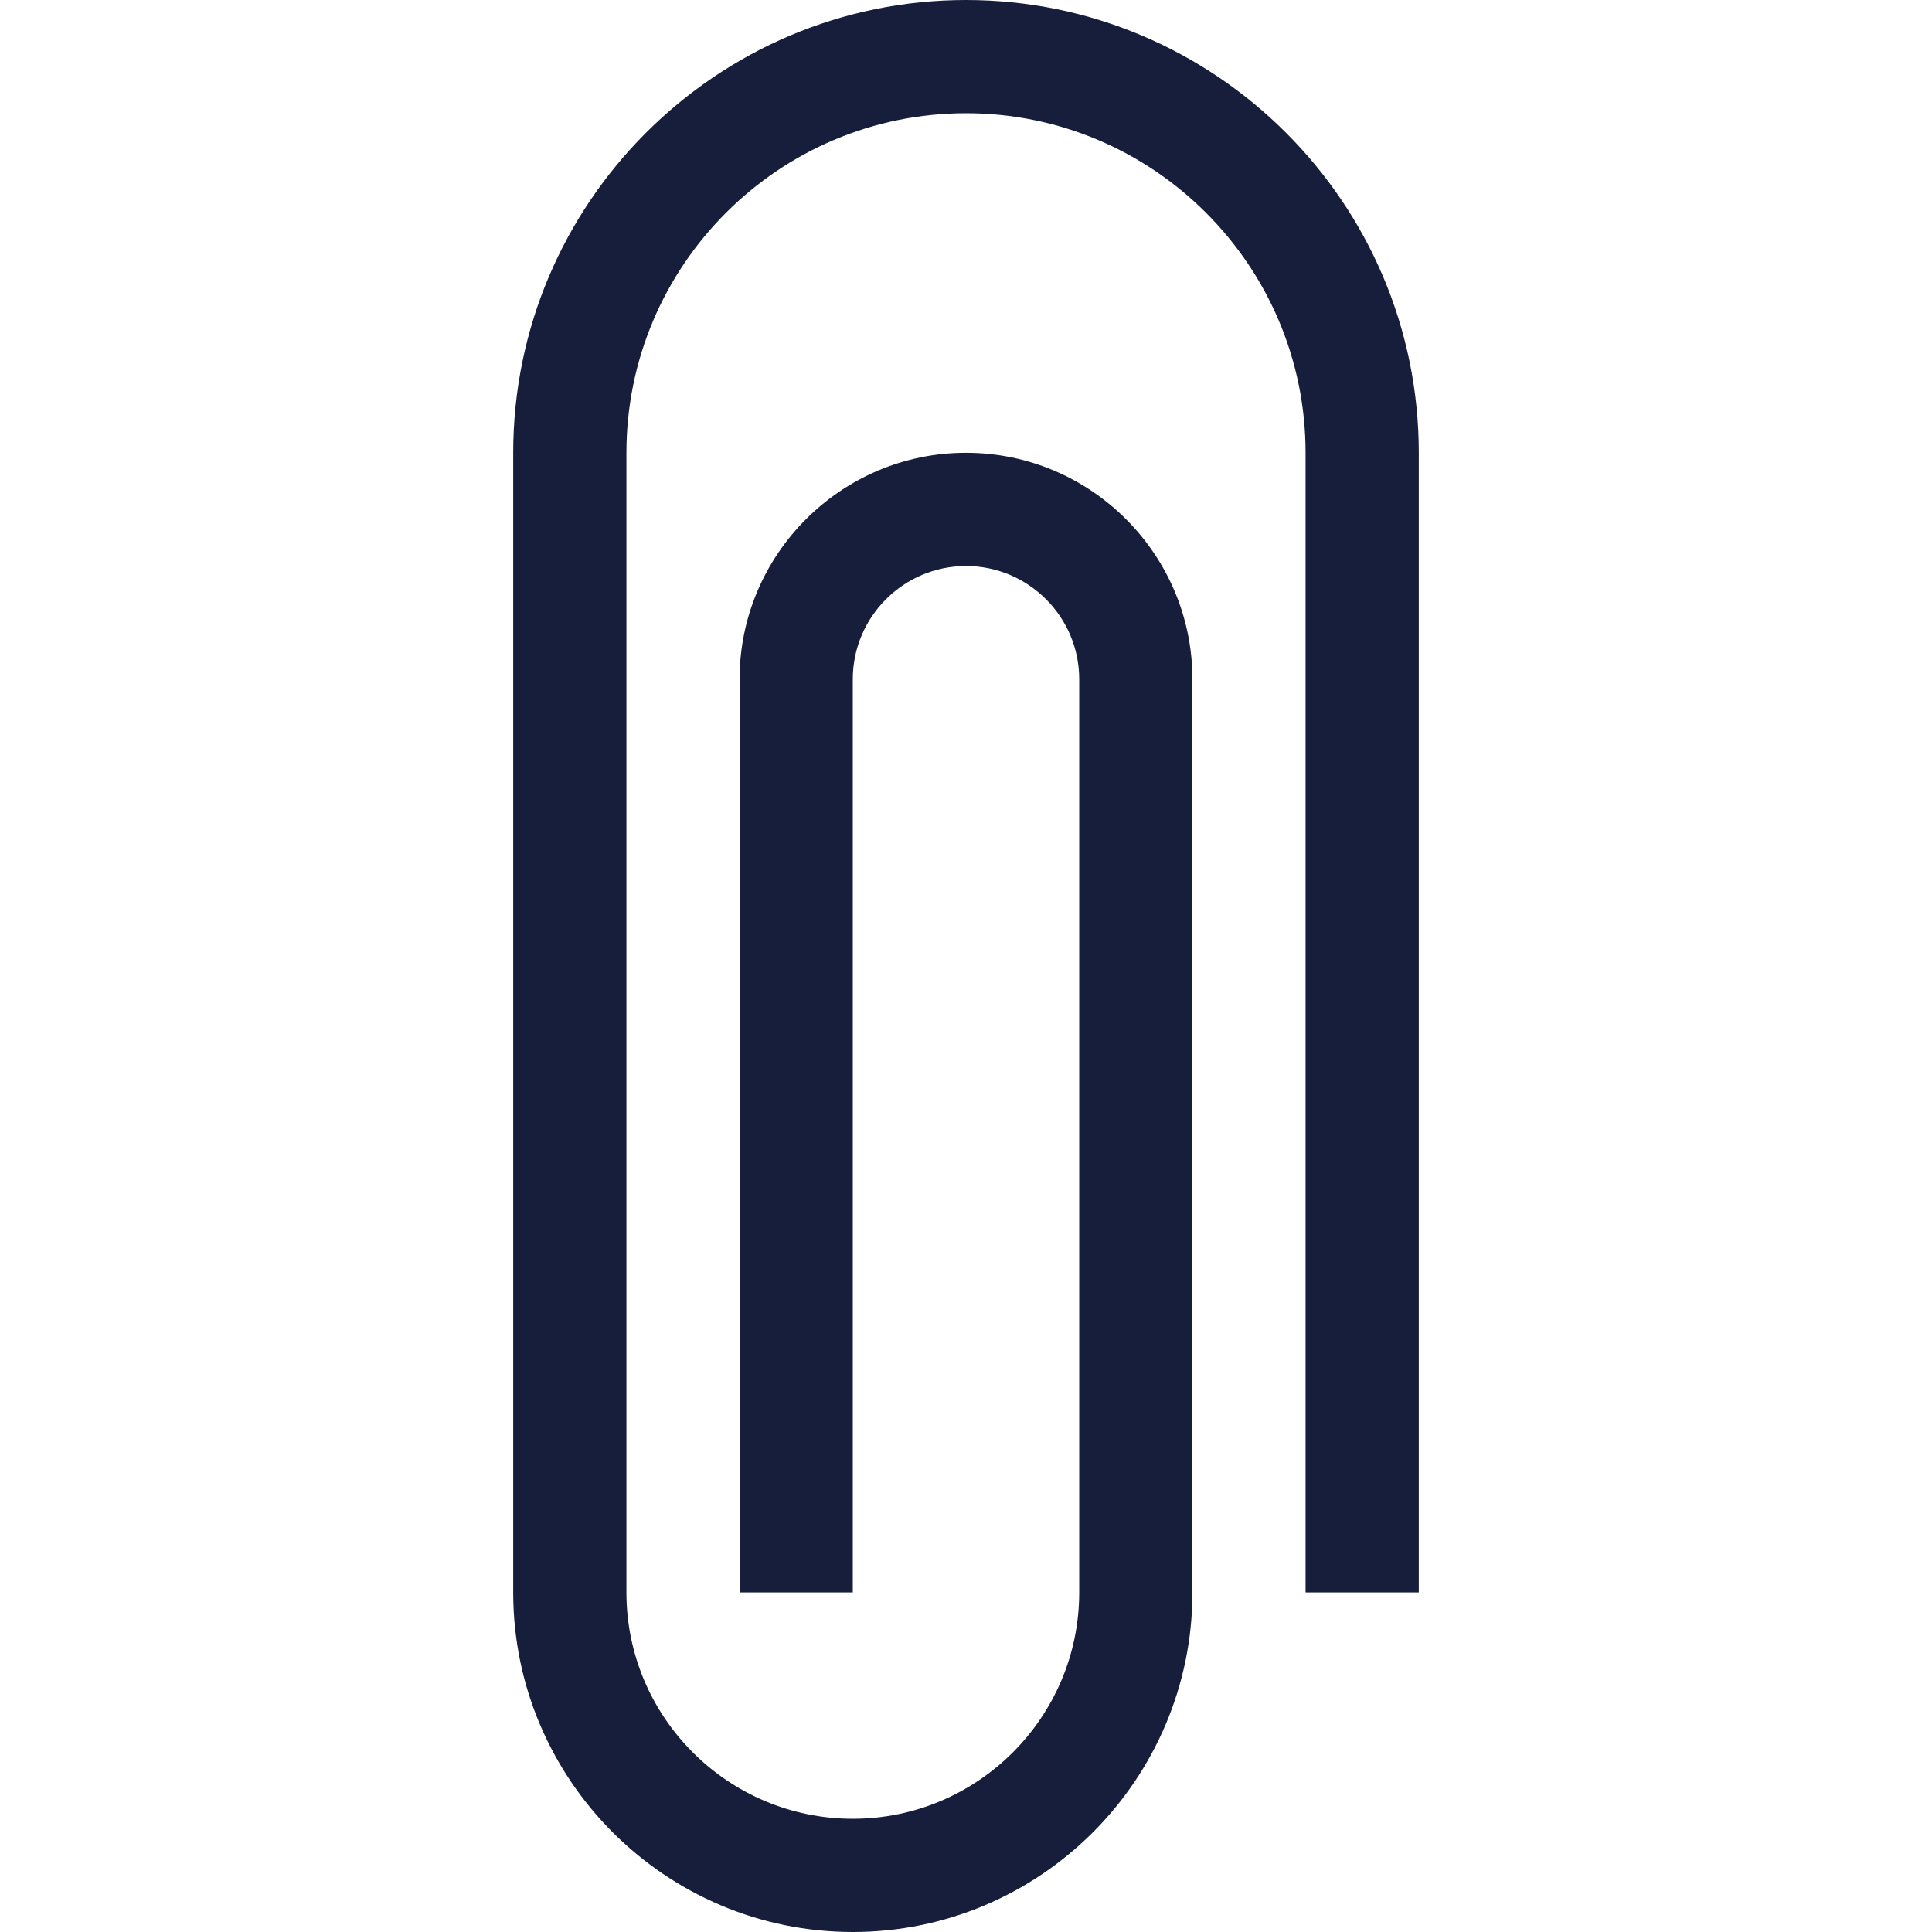 <svg width="30" height="30" viewBox="0 0 30 30" fill="none" xmlns="http://www.w3.org/2000/svg">
<path d="M13.242 30C10.334 30 7.969 27.634 7.969 24.727V7.031C7.969 3.154 11.123 0 15 0C18.877 0 22.031 3.154 22.031 7.031V24.727H20.273V7.031C20.273 4.123 17.908 1.758 15 1.758C12.092 1.758 9.727 4.123 9.727 7.031V24.727C9.727 26.665 11.304 28.242 13.242 28.242C15.181 28.242 16.758 26.665 16.758 24.727V10.547C16.758 9.578 15.969 8.789 15 8.789C14.031 8.789 13.242 9.578 13.242 10.547V24.727H11.484V10.547C11.484 8.608 13.062 7.031 15 7.031C16.939 7.031 18.516 8.608 18.516 10.547V24.727C18.516 27.634 16.15 30 13.242 30Z" fill="#161E3C"/>
</svg>
